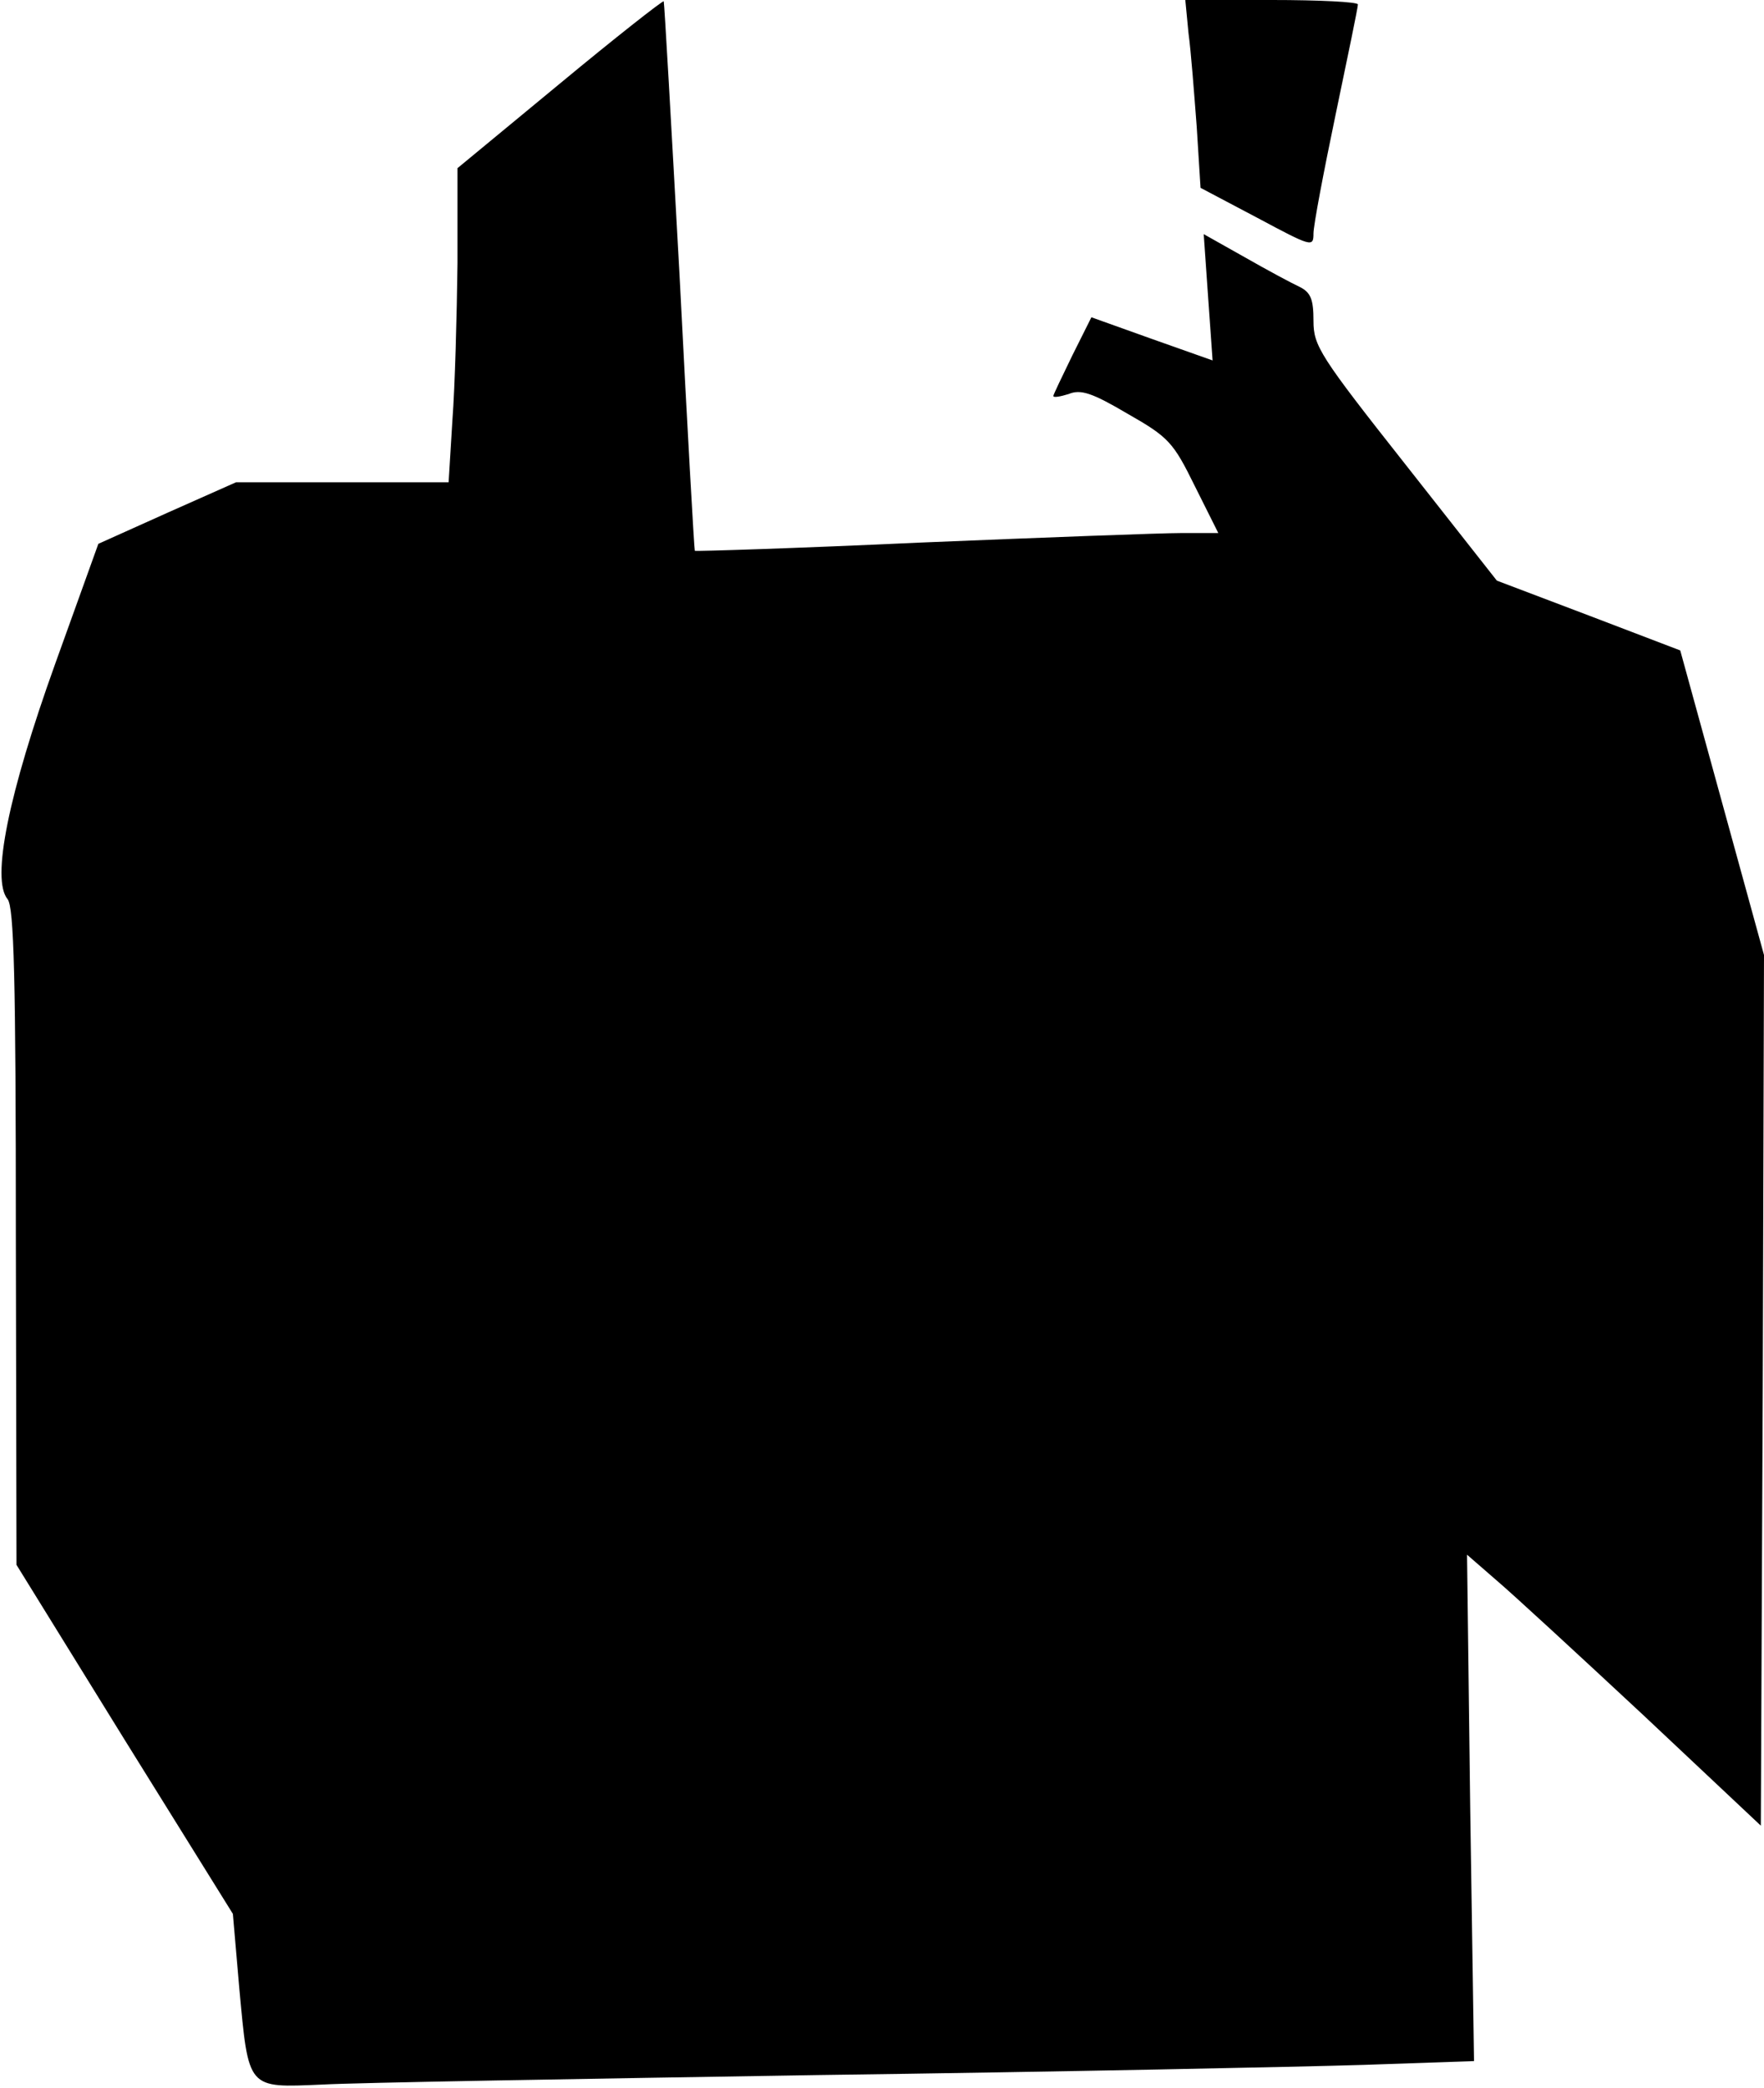 <?xml version="1.0" standalone="no"?>
<!DOCTYPE svg PUBLIC "-//W3C//DTD SVG 20010904//EN"
 "http://www.w3.org/TR/2001/REC-SVG-20010904/DTD/svg10.dtd">
<svg version="1.0" xmlns="http://www.w3.org/2000/svg"
 width="278pt" height="329pt" viewBox="0 0 278 329"
 preserveAspectRatio="xMidYMid meet">
<g transform="translate(0,329) scale(0.1,-0.1)"
fill="#000000" stroke="none">
<path fill="#000000" stroke="none" d="M882 3158 l-161 -133 0 -150 c-1 -82
-4 -194 -8 -247 l-6 -98 -167 0 -168 0 -108 -48 -109 -49 -68 -189 c-74 -206
-101 -340 -75 -371 10 -13 13 -122 13 -533 l1 -516 170 -275 171 -275 10 -116
c15 -162 12 -158 131 -153 53 3 405 9 782 15 377 5 763 13 859 16 l174 6 -6
399 -5 399 46 -40 c26 -22 130 -118 232 -213 l185 -174 3 686 2 686 -66 240
-66 240 -144 55 -145 55 -144 183 c-135 171 -145 187 -145 226 0 34 -4 45 -22
54 -13 6 -52 27 -87 47 l-64 36 7 -100 7 -99 -96 34 -95 34 -30 -60 c-16 -33
-30 -62 -30 -64 0 -3 11 -1 24 3 19 8 37 2 93 -31 65 -37 72 -45 106 -114 l37
-74 -58 0 c-32 0 -217 -7 -411 -15 -195 -9 -355 -14 -356 -13 -1 2 -12 197
-24 433 -13 237 -24 431 -25 433 -2 1 -76 -57 -164 -130z"/>
<path fill="#000000" stroke="none" d="M1873 3238 c4 -29 9 -96 13 -148 l6
-96 89 -47 c86 -46 89 -47 89 -25 0 13 16 97 35 188 19 91 35 168 35 173 0 4
-61 7 -136 7 l-136 0 5 -52z"/>
</g>
</svg>
